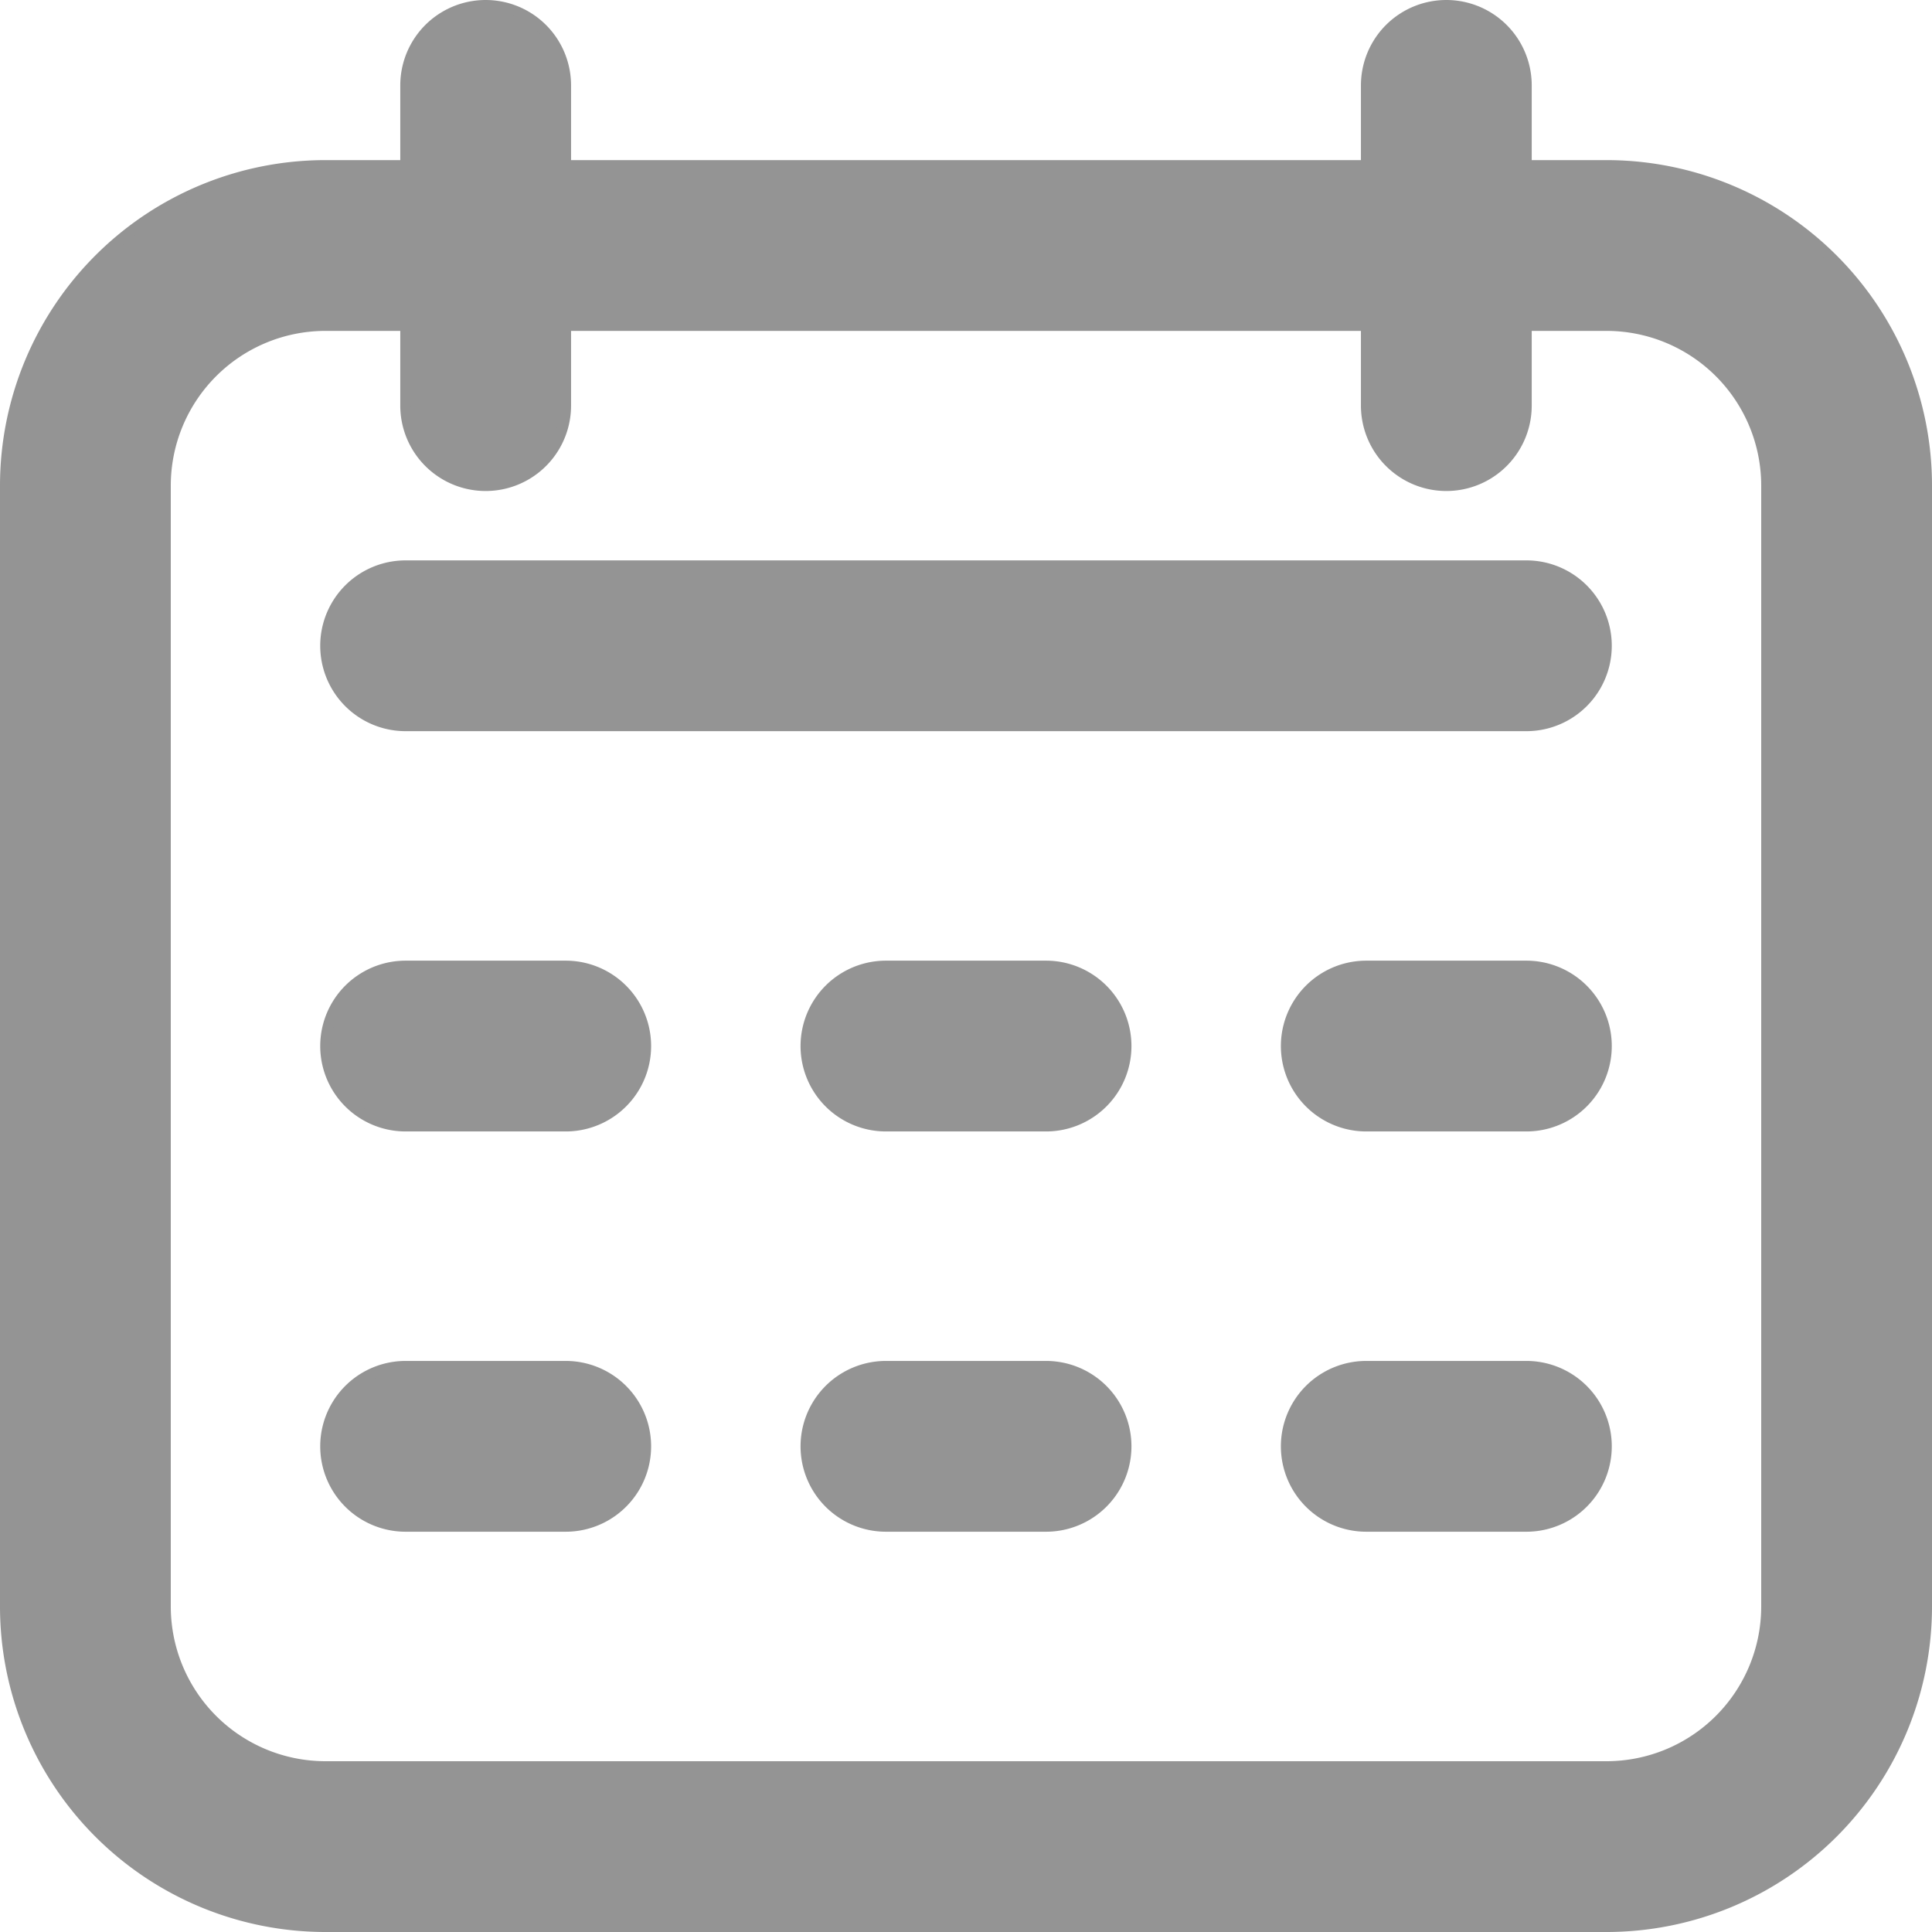<svg xmlns="http://www.w3.org/2000/svg" width="18.1" height="18.1" viewBox="0 0 18.1 18.1">
  <g id="_9004671_calendar_date_schedule_event_icon" data-name="9004671_calendar_date_schedule_event_icon" transform="translate(0.05 0.05)">
    <path id="Path_62996" data-name="Path 62996" d="M15,1.5h-.75V.75a.75.75,0,1,0-1.5,0V1.5H5.25V.75a.75.75,0,1,0-1.5,0V1.5H3a3,3,0,0,0-3,3V15a3,3,0,0,0,3,3H15a3,3,0,0,0,3-3V4.5A3,3,0,0,0,15,1.5ZM16.5,15A1.5,1.5,0,0,1,15,16.5H3A1.5,1.5,0,0,1,1.5,15V4.5A1.5,1.5,0,0,1,3,3h.75v.75a.75.75,0,0,0,1.5,0V3h7.5v.75a.75.75,0,0,0,1.5,0V3H15a1.5,1.5,0,0,1,1.5,1.5Z" fill="#949494" stroke="#949494" stroke-width="0.1"/>
    <path id="Path_62997" data-name="Path 62997" d="M15.25,7H4.75a.75.75,0,1,0,0,1.5h10.5a.75.75,0,1,0,0-1.5Z" transform="translate(-1 -1.75)" fill="#949494" stroke="#949494" stroke-width="0.1"/>
    <path id="Path_62998" data-name="Path 62998" d="M6.25,12H4.75a.75.75,0,0,0,0,1.5h1.5a.75.75,0,0,0,0-1.5Z" transform="translate(-1 -3)" fill="#949494" stroke="#949494" stroke-width="0.1"/>
    <path id="Path_62999" data-name="Path 62999" d="M6.25,17H4.75a.75.75,0,0,0,0,1.5h1.5a.75.75,0,0,0,0-1.5Z" transform="translate(-1 -4.25)" fill="#949494" stroke="#949494" stroke-width="0.1"/>
    <path id="Path_63000" data-name="Path 63000" d="M12.25,12h-1.5a.75.75,0,0,0,0,1.5h1.5a.75.75,0,0,0,0-1.5Z" transform="translate(-2.5 -3)" fill="#949494" stroke="#949494" stroke-width="0.1"/>
    <path id="Path_63001" data-name="Path 63001" d="M12.25,17h-1.5a.75.75,0,0,0,0,1.5h1.5a.75.75,0,0,0,0-1.5Z" transform="translate(-2.5 -4.25)" fill="#949494" stroke="#949494" stroke-width="0.1"/>
    <path id="Path_63002" data-name="Path 63002" d="M18.25,12h-1.5a.75.75,0,0,0,0,1.5h1.5a.75.75,0,0,0,0-1.5Z" transform="translate(-4 -3)" fill="#949494" stroke="#949494" stroke-width="0.1"/>
    <path id="Path_63003" data-name="Path 63003" d="M18.25,17h-1.5a.75.75,0,0,0,0,1.5h1.5a.75.75,0,0,0,0-1.5Z" transform="translate(-4 -4.25)" fill="#949494" stroke="#949494" stroke-width="0.1"/>
  </g>
</svg>
